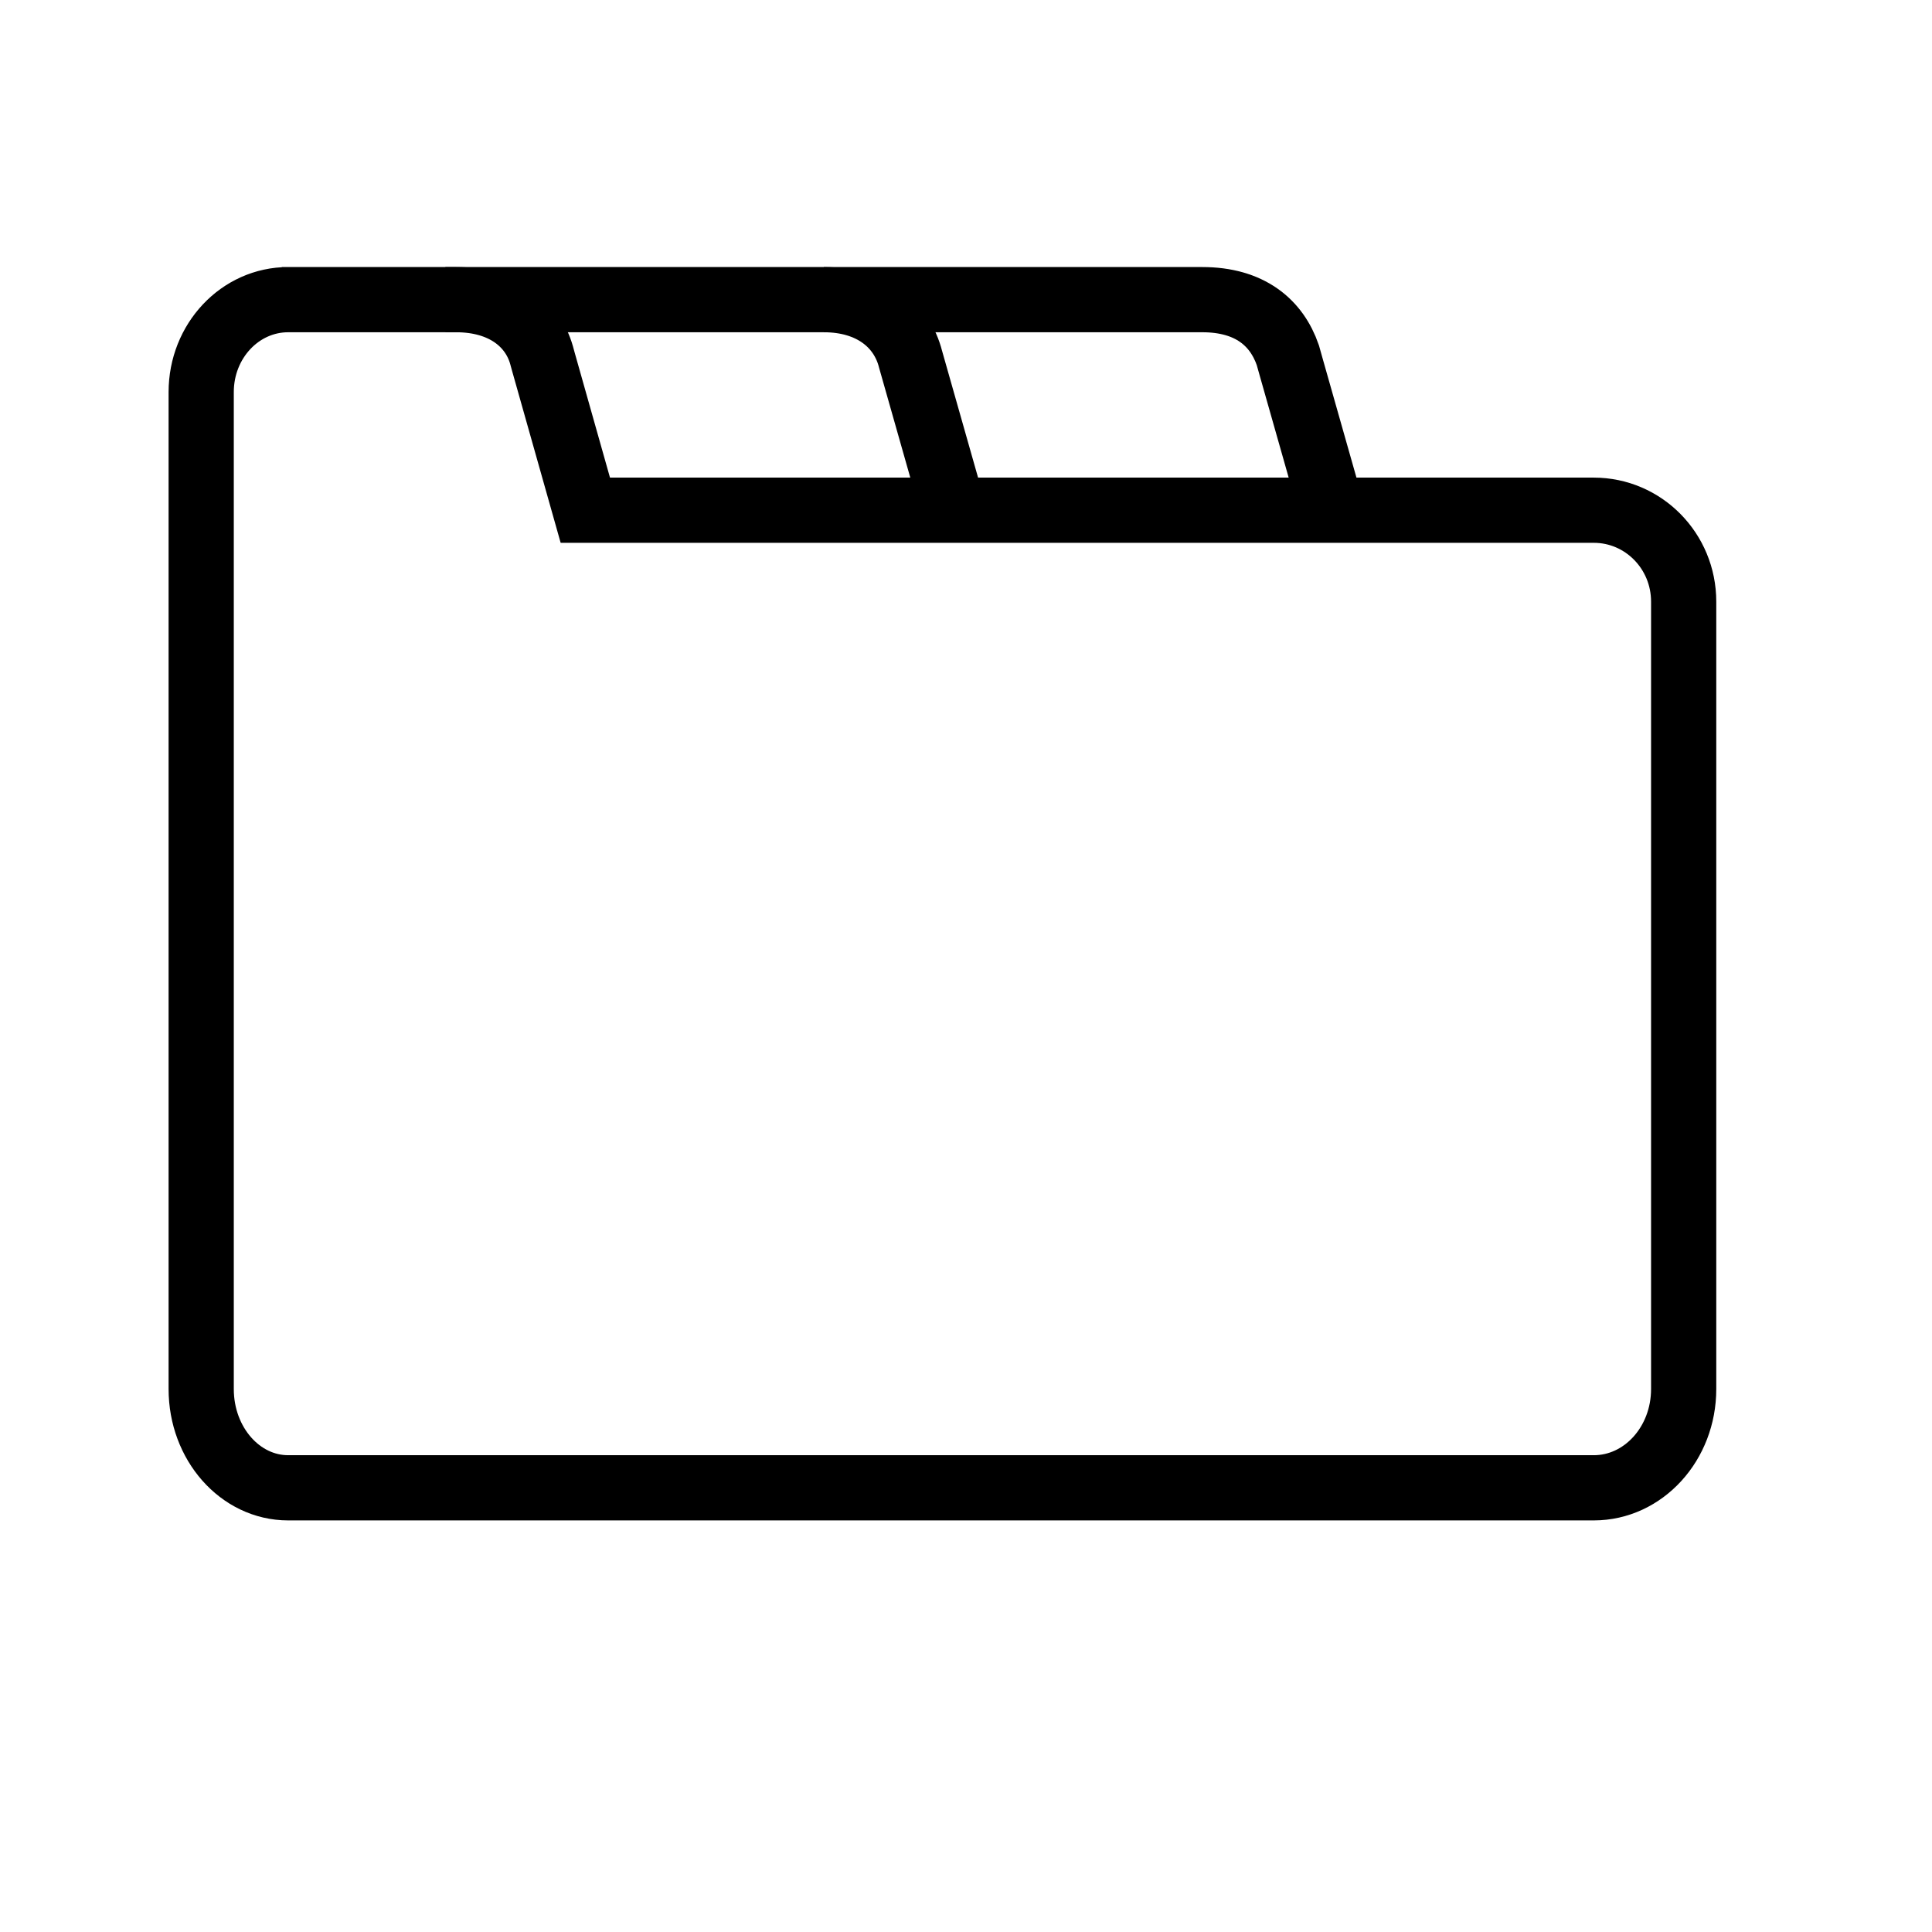 <svg xmlns="http://www.w3.org/2000/svg" xmlns:xlink="http://www.w3.org/1999/xlink" id="Element_39" x="0px" y="0px" width="80px" height="80px" viewBox="0 0 80 80" xml:space="preserve"><path fill="none" stroke="#000000" stroke-width="2.7" stroke-miterlimit="10" d="M34.111,12.408h15.584h0.09 c1.957,0,3.074,0.942,3.542,2.301l0.149,0.53l1.672,5.888"></path><path fill="none" stroke="#000000" stroke-width="2.7" stroke-miterlimit="10" d="M18.442,12.408H34h0.112 c1.958,0,3.231,1.031,3.595,2.476l1.773,6.243"></path><path fill="none" stroke="#000000" stroke-width="2.7" stroke-miterlimit="10" d="M11.671,12.408h7.079h0.134 c1.958,0,3.173,0.996,3.542,2.301l0.067,0.245l1.744,6.173c0,0,30.372,0,41.477,0h0.28c2.057,0,3.723,1.692,3.723,3.784v0.184 v32.144v0.279c0,2.26-1.666,4.089-3.723,4.089h-0.28H12.333h-0.399c-1.992,0-3.603-1.829-3.603-4.089v-0.135V16.335v-0.101 c0-2.115,1.611-3.826,3.603-3.826"></path></svg>